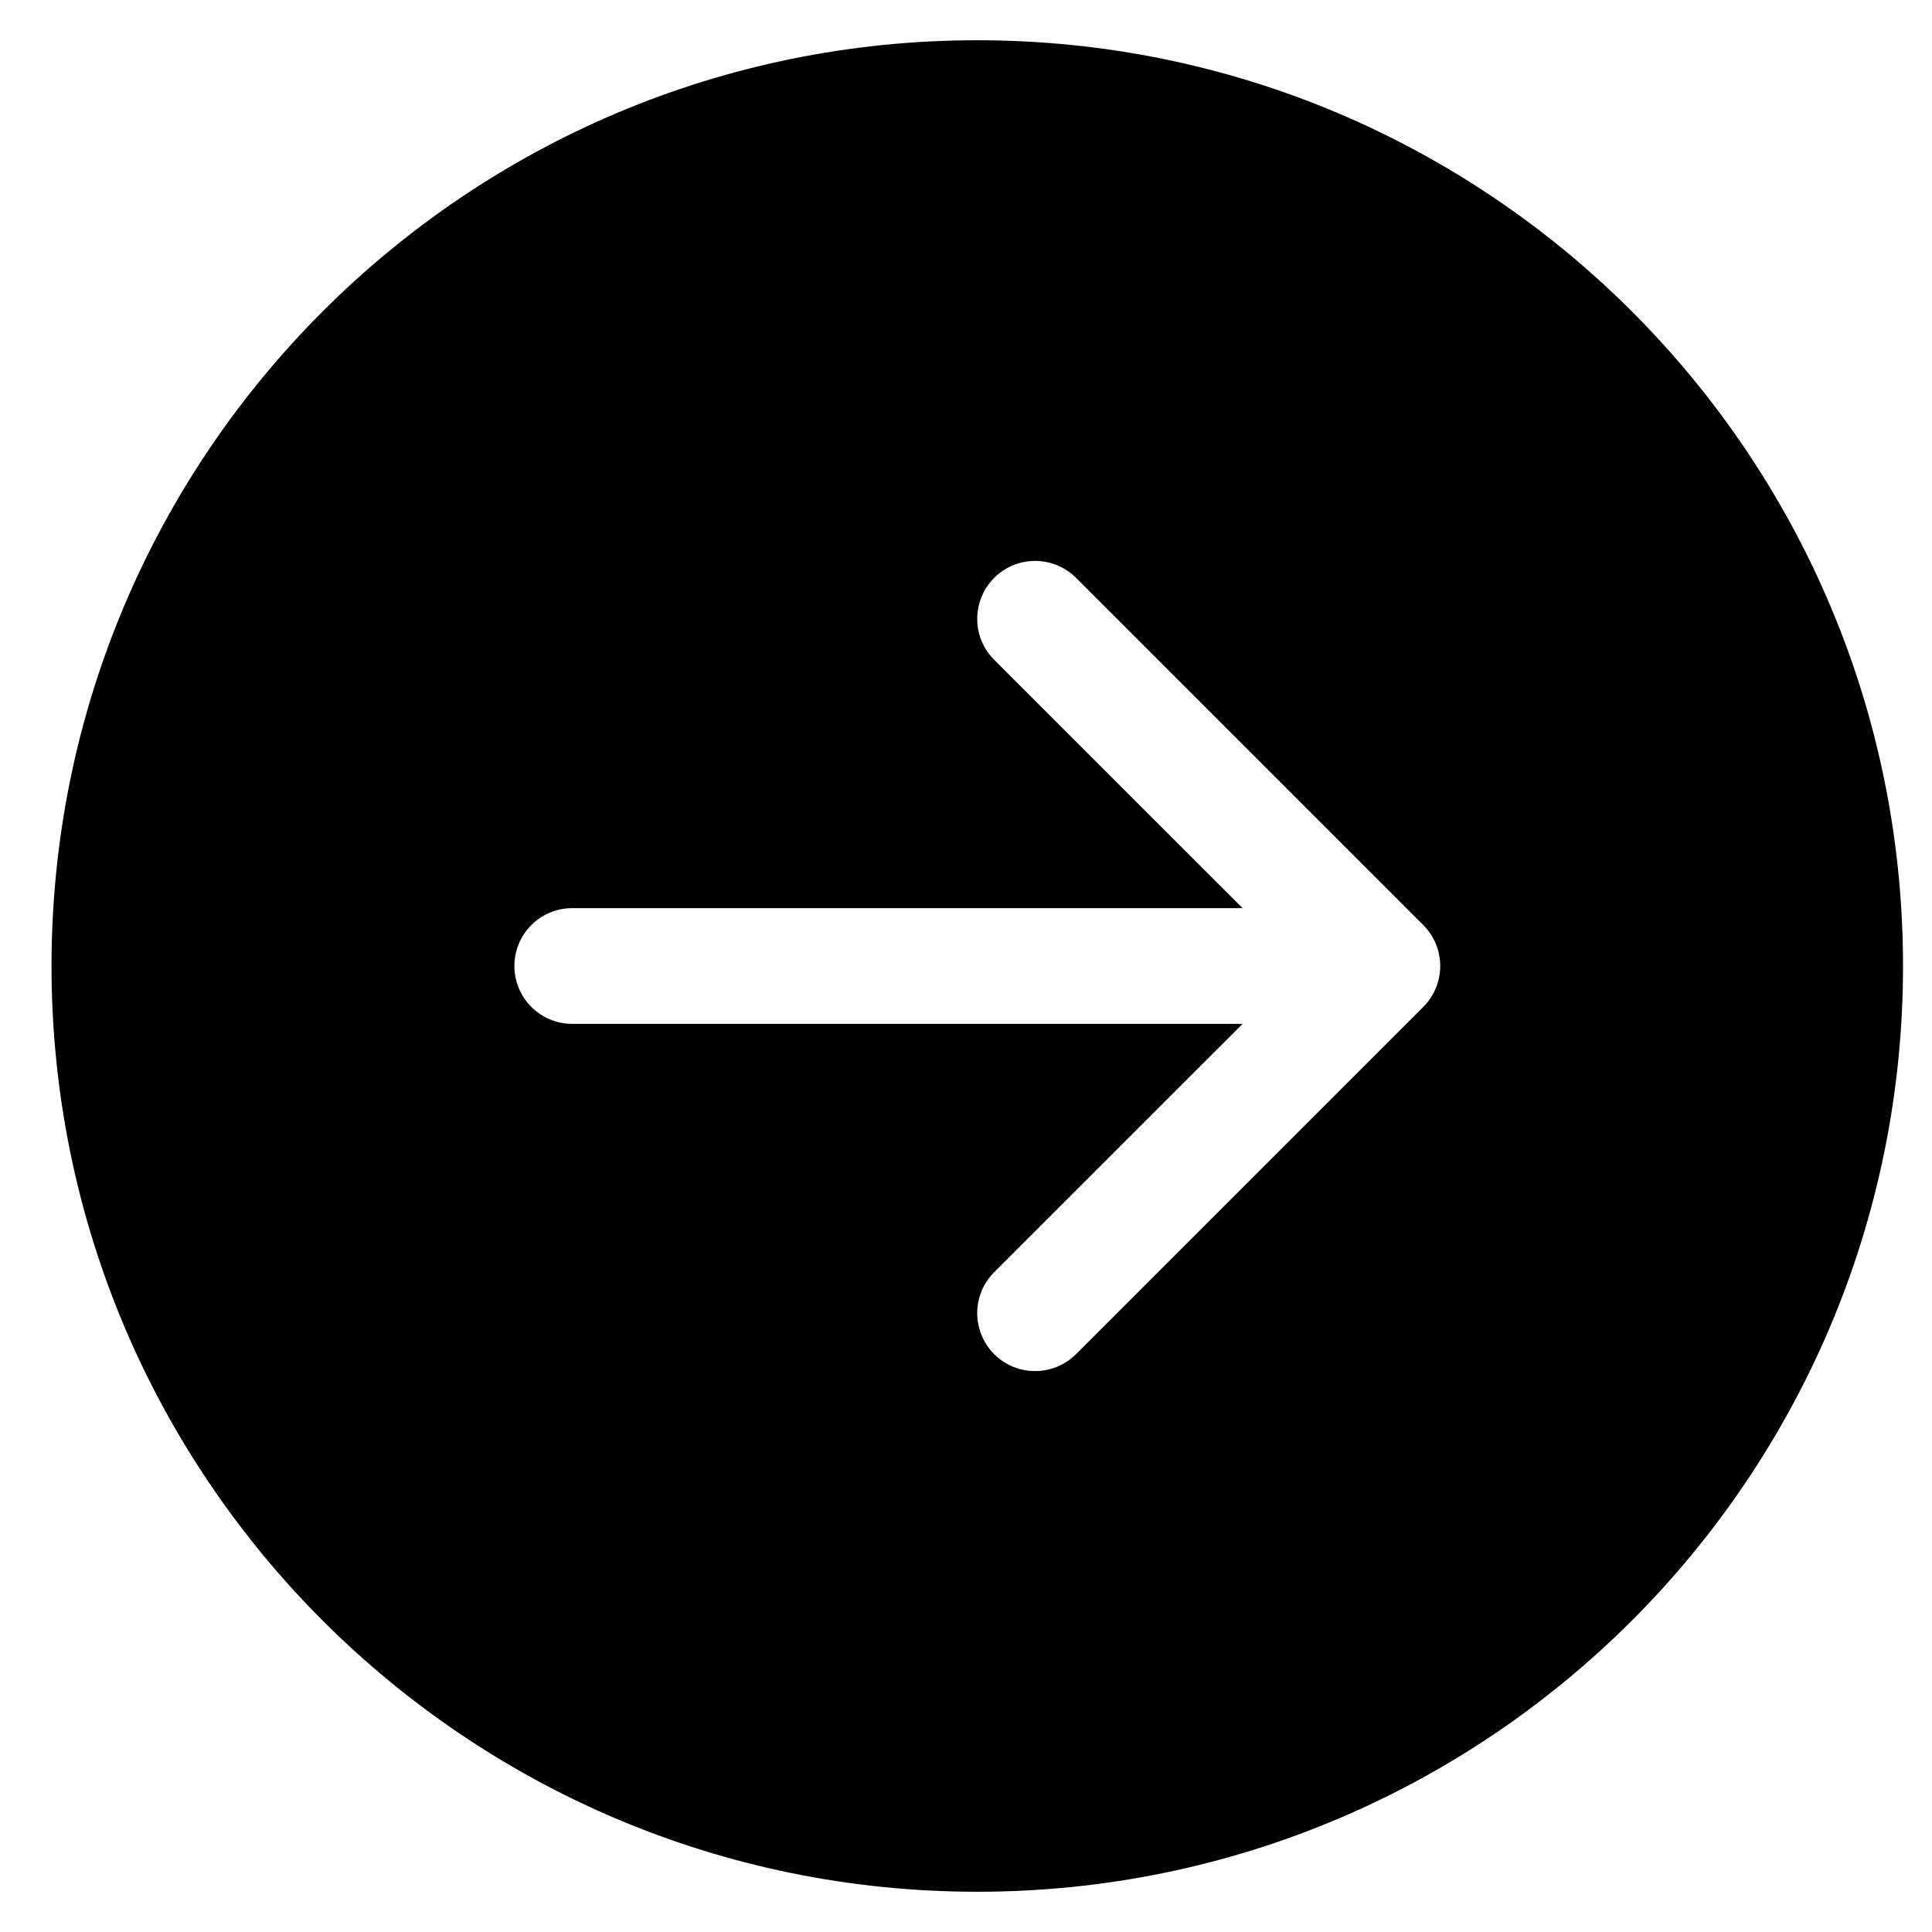 <?xml version="1.0" encoding="UTF-8"?>
<svg width="24px" height="24px" viewBox="0 0 24 24" version="1.1" xmlns="http://www.w3.org/2000/svg" xmlns:xlink="http://www.w3.org/1999/xlink">
    <title>bi:arrow-right-circle-fill</title>
    <defs>
        <filter id="filter-1">
            <feColorMatrix in="SourceGraphic" type="matrix" values="0 0 0 0 0.822 0 0 0 0 0.822 0 0 0 0 0.822 0 0 0 1 0"></feColorMatrix>
        </filter>
    </defs>
    <g id="Page-1" stroke="none" stroke-width="1" fill="none" fill-rule="evenodd">
        <g id="bi:arrow-right-circle-fill" transform="translate(-1099, -470)" filter="url(#filter-1)">
            <g transform="translate(1099.64, 470.5)">
                <rect id="ViewBox" x="0" y="0" width="23" height="23"></rect>
                <g id="Group" fill="#000000" fill-rule="nonzero">
                    <path d="M11.5,0 C17.851,0 23,5.149 23,11.5 C23,17.851 17.851,23 11.5,23 C5.149,23 0,17.851 0,11.5 C0,5.149 5.149,0 11.5,0 Z M6.469,10.781 C6.072,10.781 5.75,11.103 5.75,11.5 C5.75,11.897 6.072,12.219 6.469,12.219 L14.796,12.219 L11.71,15.304 C11.528,15.485 11.457,15.75 11.524,15.999 C11.59,16.247 11.784,16.441 12.032,16.508 C12.281,16.574 12.546,16.503 12.728,16.321 L17.04,12.009 C17.175,11.874 17.251,11.691 17.251,11.5 C17.251,11.309 17.175,11.126 17.04,10.991 L12.728,6.679 C12.546,6.497 12.281,6.426 12.032,6.492 C11.784,6.559 11.59,6.753 11.524,7.001 C11.457,7.25 11.528,7.515 11.71,7.696 L14.796,10.781 L6.469,10.781 Z" id="Shape"></path>
                </g>
            </g>
        </g>
    </g>
</svg>